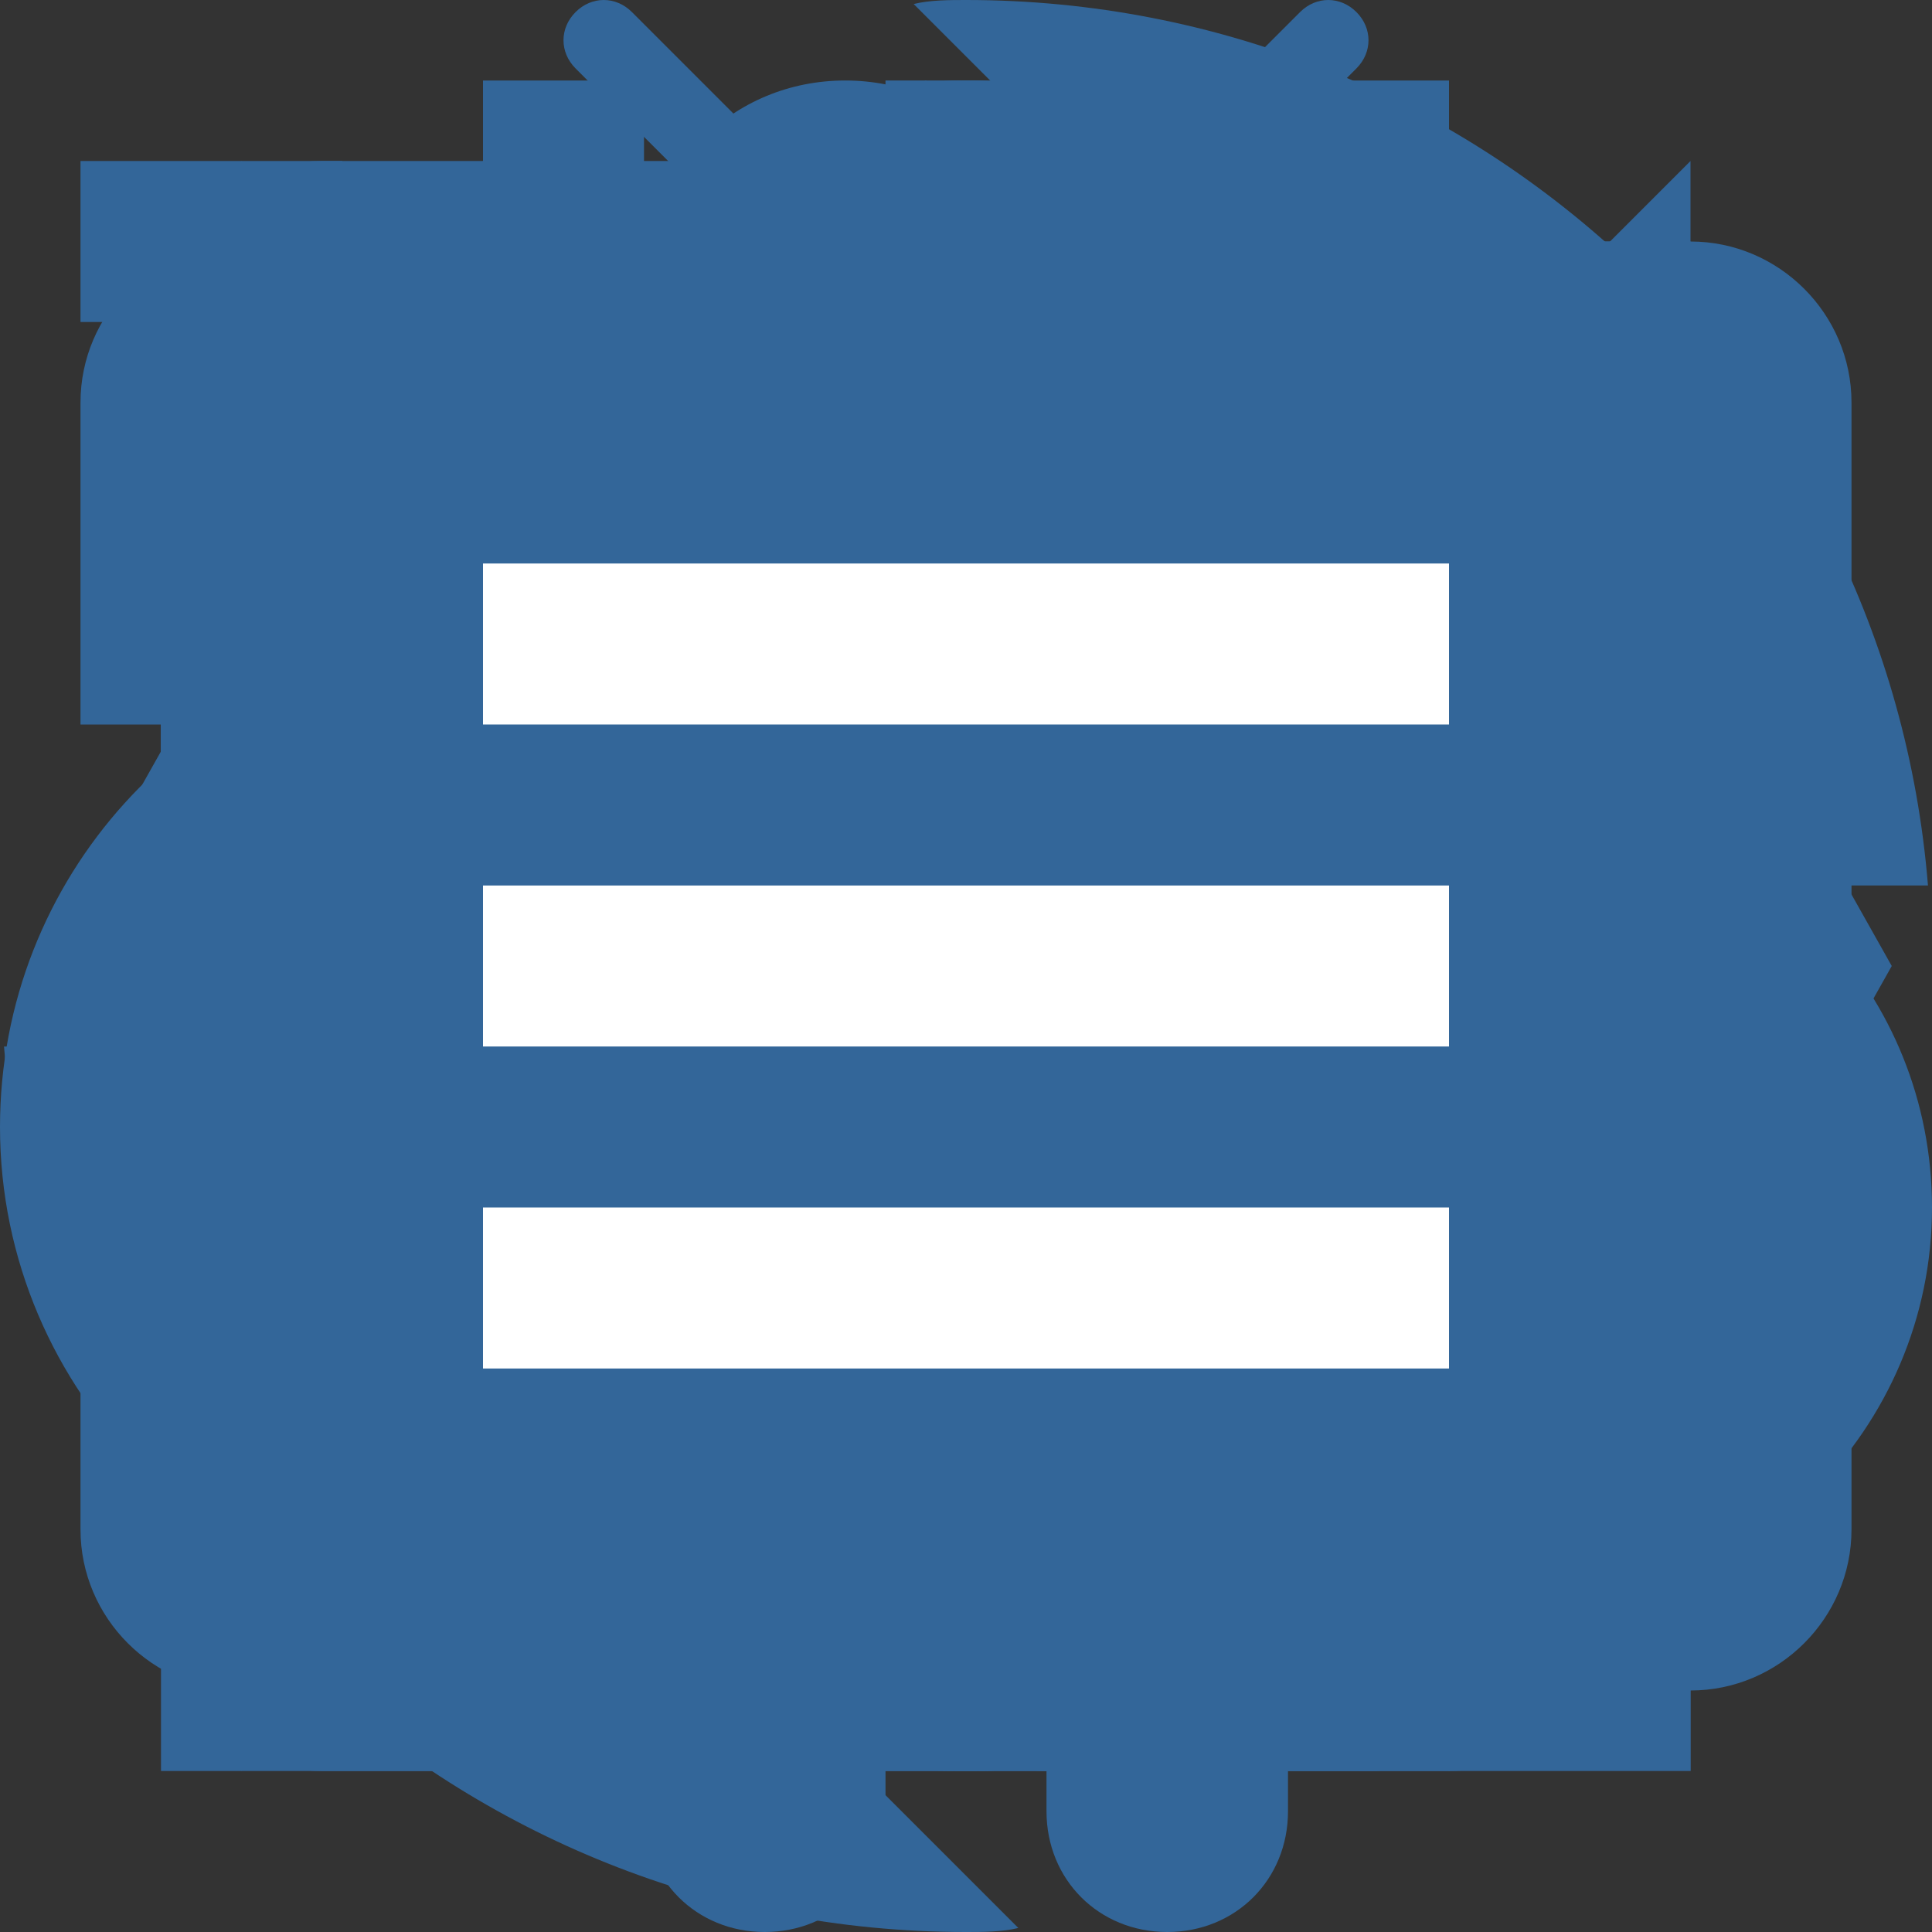 <?xml version="1.0" standalone="no"?>
<!-- The icon set is based on Material Design icons by Google (https://github.com/google/material-design-icons) -->
<!DOCTYPE svg PUBLIC "-//W3C//DTD SVG 1.1//EN" "http://www.w3.org/Graphics/SVG/1.1/DTD/svg11.dtd">
<svg viewBox="0 0 48 48" style="background-color:#ffffff00" version="1.1"
  xmlns="http://www.w3.org/2000/svg" xmlns:xlink="http://www.w3.org/1999/xlink" xml:space="preserve"
>
  <rect x="0" y="0" width="48" height="48" fill="#333333" stroke="none"/>
  <g id="3d_rotation">
    <path d="M 15 43 C 8.5 39.9 3.8 33.5 3.1 26 L 0.1 26 C 1.1 38.3 11.4 48 24 48 C 24.4 48 24.9 48 25.3 47.9 L 17.7 40.3 L 15 43 L 15 43 Z" fill="#336699"/>
    <path d="M 32 26 C 32 27.1 31.1 28 30 28 L 28 28 L 28 20 L 30 20 C 31.1 20 32 20.9 32 22 L 32 26 M 30 16 L 24 16 L 24 32 L 30 32 C 33.3 32 36 29.3 36 26 L 36 22 C 36 18.7 33.3 16 30 16 L 30 16 Z" fill="#336699"/>
    <path d="M 22 28 L 22 26 C 22 24.9 21.1 24 20 24 C 21.1 24 22 23.1 22 22 L 22 20 C 22 17.8 20.2 16 18 16 L 12 16 L 12 20 L 18 20 L 18 22 L 14 22 L 14 26 L 18 26 L 18 27.9 L 18 28 L 18 28 L 18 28 L 18 28 L 12 28 L 12 32 L 18 32 C 20.2 32 22 30.2 22 28 L 22 28 Z" fill="#336699"/>
    <path d="M 24 0 C 23.6 0 23.1 0 22.7 0.1 L 30.3 7.7 L 33 5 C 39.5 8.1 44.2 14.4 44.9 22 L 47.9 22 C 46.9 9.7 36.6 0 24 0 L 24 0 Z" fill="#336699"/>
  </g>
  <g id="accessibility">
    <path d="M 42 18 L 30 18 L 30 44 L 26 44 L 26 32 L 22 32 L 22 44 L 18 44 L 18 18 L 6 18 L 6 14 L 42 14 L 42 18 Z" fill="#336699"/>
    <path d="M 24 4 C 26.2 4 28 5.8 28 8 C 28 10.2 26.2 12 24 12 C 21.8 12 20 10.2 20 8 C 20 5.8 21.8 4 24 4 Z" fill="#336699"/>
  </g>
  <g id="account_balance">
    <path d="M 4 44 L 42 44 L 42 38 L 4 38 L 4 44 L 4 44 Z" fill="#336699"/>
    <path d="M 32 20 L 32 34 L 38 34 L 38 20 L 32 20 L 32 20 Z" fill="#336699"/>
    <path d="M 20 20 L 20 34 L 26 34 L 26 20 L 20 20 L 20 20 Z" fill="#336699"/>
    <path d="M 8 20 L 8 34 L 14 34 L 14 20 L 8 20 L 8 20 Z" fill="#336699"/>
    <path d="M 23 2 L 4 12 L 4 16 L 42 16 L 42 12 L 23 2 L 23 2 Z" fill="#336699"/>
  </g>
  <g id="account_box">
    <path d="M 6 10 L 6 38 C 6 40.2 7.8 42 10 42 L 38 42 C 40.2 42 42 40.2 42 38 L 42 10 C 42 7.8 40.2 6 38 6 L 10 6 C 7.8 6 6 7.8 6 10 L 6 10 Z" fill="#336699"/>
    <path d="M 30 18 C 30 21.3 27.3 24 24 24 C 20.7 24 18 21.3 18 18 C 18 14.7 20.7 12 24 12 C 27.3 12 30 14.7 30 18 L 30 18 Z" fill="#FFF"/>
    <path d="M 12 34 C 12 30 20 27.8 24 27.8 C 28 27.8 36 30 36 34 L 36 36 L 12 36 L 12 34 L 12 34 Z" fill="#FFF"/>
  </g>
  <g id="account_circle">
    <path d="M 24 4 C 13 4 4 13 4 24 C 4 35 13 44 24 44 C 35 44 44 35 44 24 C 44 13 35 4 24 4 L 24 4 Z" fill="#336699"/>
    <path d="M 24 10 C 27.3 10 30 12.7 30 16 C 30 19.3 27.3 22 24 22 C 20.7 22 18 19.3 18 16 C 18 12.7 20.7 10 24 10 L 24 10 Z" fill="#FFF"/>
    <path d="M 24 38.4 C 19 38.4 14.6 35.8 12 32 C 12.1 28 20 25.8 24 25.8 C 28 25.8 35.9 28 36 32 C 33.4 35.8 29 38.4 24 38.4 L 24 38.4 Z" fill="#FFF"/>
  </g>
  <g id="add_shopping_cart">
    <path d="M 14.3 29.5 C 14.3 29.4 14.3 29.3 14.4 29.3 L 16.2 26 L 31.1 26 C 32.6 26 33.9 25.2 34.6 23.9 L 42.3 9.9 L 38.8 8 L 38.8 8 L 36.6 12 L 31.1 22 L 17.1 22 L 16.8 21.5 L 12.3 12 L 10.4 8 L 8.5 4 L 2 4 L 2 8 L 6 8 L 13.2 23.2 L 10.5 28.1 C 10.2 28.6 10 29.3 10 30 C 10 32.2 11.8 34 14 34 L 38 34 L 38 30 L 14.8 30 C 14.6 30 14.3 29.8 14.3 29.5 L 14.3 29.5 Z" fill="#336699"/>
    <path d="M 22 18 L 26 18 L 26 12 L 32 12 L 32 8 L 26 8 L 26 2 L 22 2 L 22 8 L 16 8 L 16 12 L 22 12 L 22 18 L 22 18 Z" fill="#336699"/>
    <path d="M 34 36 C 31.8 36 30 37.8 30 40 C 30 42.2 31.8 44 34 44 C 36.2 44 38 42.2 38 40 C 38 37.8 36.2 36 34 36 L 34 36 Z" fill="#336699"/>
    <path d="M 14 36 C 11.8 36 10 37.8 10 40 C 10 42.2 11.8 44 14 44 C 16.2 44 18 42.2 18 40 C 18 37.8 16.2 36 14 36 L 14 36 Z" fill="#336699"/>
  </g>
  <g id="android">
    <path d="M 12 36 C 12 37.1 12.9 38 14 38 L 16 38 L 16 45 C 16 46.7 17.3 48 19 48 C 20.7 48 22 46.7 22 45 L 22 38 L 26 38 L 26 45 C 26 46.7 27.3 48 29 48 C 30.7 48 32 46.7 32 45 L 32 38 L 34 38 C 35.1 38 36 37.1 36 36 L 36 16 L 12 16 L 12 36 L 12 36 Z" fill="#336699"/>
    <path d="M 31.1 4.3 L 33.7 1.7 C 34.1 1.3 34.1 0.7 33.7 0.3 C 33.3 -0.1 32.7 -0.1 32.3 0.3 L 29.3 3.3 C 27.7 2.5 25.9 2 24 2 C 22.1 2 20.3 2.5 18.7 3.3 L 15.7 0.3 C 15.3 -0.1 14.7 -0.1 14.3 0.3 C 13.9 0.7 13.9 1.3 14.3 1.7 L 16.9 4.3 C 13.9 6.5 12 10 12 14 L 36 14 C 36 10 34.1 6.5 31.1 4.3 L 31.1 4.3 ZM 30 10 L 28 10 L 28 8 L 30 8 L 30 10 L 30 10 ZM 20 10 L 18 10 L 18 8 L 20 8 L 20 10 L 20 10 Z" fill="#336699"/>
    <path d="M 41 16 C 39.3 16 38 17.3 38 19 L 38 33 C 38 34.7 39.3 36 41 36 C 42.7 36 44 34.7 44 33 L 44 19 C 44 17.3 42.7 16 41 16 L 41 16 Z" fill="#336699"/>
    <path d="M 7 16 C 5.3 16 4 17.3 4 19 L 4 33 C 4 34.7 5.3 36 7 36 C 8.7 36 10 34.7 10 33 L 10 19 C 10 17.3 8.7 16 7 16 L 7 16 Z" fill="#336699"/>
  </g>
  <g id="backup">
    <path d="M38.7,20.1C37.3,13.2,31.3,8,24,8c-5.8,0-10.8,3.3-13.3,8.1C4.7,16.7,0,21.8,0,28c0,6.6,5.4,12,12,12h26c5.5,0,10-4.5,10-10C48,24.7,43.9,20.4,38.7,20.1z" fill="#336699"/>
    <path d="M28,26v8h-8v-8h-6l10-10l10,10H28z" fill="#FFF"/>
  </g>
  <g id="bookmark">
    <path d="M34,6H14c-2.2,0-4,1.8-4,4l0,32l14-6l14,6V10C38,7.8,36.2,6,34,6z" fill="#336699"/>
  </g>
  <g id="bug_report">
    <path d="M40,16h-5.6c-0.9-1.6-2.1-2.9-3.6-3.9L34,8.8L31.2,6l-4.3,4.3C25.9,10.1,25,10,24,10s-1.9,0.1-2.8,0.3L16.8,6L14,8.8
      l3.2,3.3c-1.5,1-2.7,2.4-3.6,3.9H8v4h4.2c-0.1,0.7-0.2,1.3-0.2,2v2H8v4h4v2c0,0.7,0.1,1.3,0.2,2H8v4h5.6c2.1,3.6,5.9,6,10.4,6
      s8.3-2.4,10.4-6H40v-4h-4.2c0.1-0.7,0.2-1.3,0.2-2v-2h4v-4h-4v-2c0-0.7-0.1-1.3-0.2-2H40V16z" fill="#336699"/>
    <path d="M28,32h-8v-4h8V32z" fill="#FFF"/>
    <path d="M28,24h-8v-4h8V24z" fill="#FFF"/>
  </g>
  <g id="credit_card">
    <path d="M40,8H8c-2.2,0-4,1.8-4,4v24c0,2.2,1.8,4,4,4h32c2.2,0,4-1.8,4-4V12C44,9.8,42.2,8,40,8z" fill="#336699"/>
    <path d="M40,36H8V24h32V36z" fill="#FFF"/>
    <path d="M40,16H8v-4h32V16z" fill="#FFF"/>
  </g>
  <g id="delete">
    <path d="M12,38c0,2.2,1.8,4,4,4h16c2.2,0,4-1.8,4-4V14H12V38z" fill="#336699"/>
    <path d="M38,8h-7l-2-2H19l-2,2h-7v4h28V8z" fill="#336699"/>
  </g>
  <g id="done">
    <polygon points="18,32.3 9.7,24 6.8,26.8 18,38 42,14 39.2,11.2" fill="#336699"/>
  </g>
  <g id="drawer">
    <path d="M24,16c2.2,0,4-1.8,4-4s-1.8-4-4-4c-2.2,0-4,1.8-4,4S21.8,16,24,16z" fill="#336699"/>
    <path d="M24,20c-2.2,0-4,1.8-4,4s1.8,4,4,4c2.2,0,4-1.8,4-4S26.2,20,24,20z" fill="#336699"/>
    <path d="M24,32c-2.2,0-4,1.8-4,4s1.8,4,4,4c2.2,0,4-1.8,4-4S26.2,32,24,32z" fill="#336699"/>
  </g>
  <g id="event">
    <path d="M32,2v4H16V2h-4v4h-2c-2.2,0-4,1.8-4,4l0,28c0,2.2,1.8,4,4,4h28c2.2,0,4-1.8,4-4V10c0-2.2-1.8-4-4-4
        h-2V2H32z" fill="#336699"/>
    <path d="M38,38H10V16h28V38z" fill="#FFF"/>
    <path d="M34,24H24v10h10V24z" fill="#336699"/>
  </g>
  <g id="exit_to_app">
    <path d="M20.2,31.2L23,34l10-10L23,14l-2.8,2.8l5.2,5.2H6v4h19.3L20.2,31.2z" fill="#336699"/>
    <path d="M38,6H10c-2.2,0-4,1.8-4,4v8h4v-8h28v28H10v-8H6v8c0,2.2,1.8,4,4,4h28c2.2,0,4-1.8,4-4V10C42,7.8,40.2,6,38,6z" fill="#336699"/>
  </g>
  <g id="explore">
    <path d="M24,4C13,4,4,13,4,24c0,11,9,20,20,20c11,0,20-9,20-20C44,13,35,4,24,4z" fill="#336699"/>
    <path d="M28.4,28.4L12,36l7.6-16.4L36,12L28.4,28.4z" fill="#FFF"/>
    <path d="M24,21.8c-1.2,0-2.2,1-2.2,2.2s1,2.2,2.2,2.2c1.2,0,2.2-1,2.2-2.2S25.2,21.8,24,21.8z" fill="#336699"/>
  </g>
  <g id="extension">
    <path d="M41,22h-3v-8c0-2.2-1.8-4-4-4h-8V7c0-2.8-2.2-5-5-5c-2.8,0-5,2.2-5,5v3H8c-2.2,0-4,1.8-4,4l0,7.6h3c3,0,5.4,2.4,5.4,5.4
      S10,32.4,7,32.4H4L4,40c0,2.2,1.8,4,4,4h7.6v-3c0-3,2.4-5.4,5.4-5.4c3,0,5.4,2.4,5.4,5.4v3H34c2.2,0,4-1.8,4-4v-8h3
      c2.8,0,5-2.2,5-5S43.8,22,41,22z" fill="#336699"/>
  </g>
  <g id="favorite">
    <path d="M24,42.7l-2.9-2.6C10.8,30.7,4,24.6,4,17C4,10.8,8.8,6,15,6c3.5,0,6.8,1.6,9,4.2C26.2,7.6,29.5,6,33,6
        c6.2,0,11,4.8,11,11c0,7.6-6.8,13.7-17.1,23.1L24,42.7z" fill="#336699"/>
  </g>
  <g id="help">
    <path d="M24,4C13,4,4,13,4,24s9,20,20,20c11,0,20-9,20-20S35,4,24,4z" fill="#336699"/>
    <path d="M26,38h-4v-4h4V38z" fill="#FFF"/>
    <path d="M30.1,22.5l-1.8,1.8C26.9,25.8,26,27,26,30h-4v-1c0-2.2,0.9-4.2,2.3-5.7l2.5-2.5c0.7-0.7,1.2-1.7,1.2-2.8c0-2.2-1.8-4-4-4s-4,1.8-4,4h-4c0-4.4,3.6-8,8-8c4.4,0,8,3.6,8,8C32,19.8,31.3,21.4,30.1,22.5z" fill="#FFF"/>
  </g>
  <g id="history">
    <path d="M25,4c-7.1,0-13.2,3.8-16.4,9.5L4,9v13h13l-5.5-5.5C13.9,11.5,19,8,25,8c8.3,0,15,6.7,15,15
      c0,8.3-6.7,15-15,15c-6.5,0-12.1-4.2-14.1-10H6.7c2.2,8.1,9.5,14,18.3,14c10.5,0,19-8.5,19-19S35.5,4,25,4z" fill="#336699"/>
    <path d="M22,14v10.2l9.4,5.6
      l1.5-2.6l-8-4.7V14H22z" fill="#336699"/>
  </g>
  <g id="home">
    <polygon points="20,40 20,28 28,28 28,40 38,40 38,24 44,24 24,6 4,24 10,24 10,40" fill="#336699"/>
  </g>
  <g id="https">
    <path d="M36,16h-2v-4c0-5.5-4.5-10-10-10c-5.5,0-10,4.5-10,10v4h-2c-2.2,0-4,1.8-4,4v20c0,2.2,1.8,4,4,4h24c2.2,0,4-1.8,4-4V20
          C40,17.8,38.2,16,36,16z" fill="#336699"/>
    <path d="M24,34c-2.2,0-4-1.8-4-4s1.8-4,4-4c2.2,0,4,1.8,4,4S26.2,34,24,34z" fill="#FFF"/>
    <path d="M30.2,16H17.8v-4c0-3.4,2.8-6.2,6.2-6.2c3.4,0,6.2,2.8,6.2,6.2V16z" fill="#FFF"/>
  </g>
  <g id="info">
    <path d="M24,4C13,4,4,13,4,24s9,20,20,20c11,0,20-9,20-20S35,4,24,4z" fill="#336699"/>
    <path d="M26,34h-4V22h4V34z" fill="#FFF"/>
    <path d="M26,18h-4v-4h4V18z" fill="#FFF"/>
  </g>
  <g id="input">
    <path d="M42,6H6c-2.2,0-4,1.8-4,4v8h4v-8h36V38H6v-8H2v8c0,2.2,1.8,4,4,4h36c2.2,0,4-1.8,4-4V10C46,7.8,44.2,6,42,6z" fill="#336699"/>
    <path d="M22,32l8-8
      l-8-8v6H2v4h20V32z" fill="#336699"/>
  </g>
  <g id="invert_colors">
    <path d="M35.3,15.9L24,4.5l0,0v0L12.7,15.9c-6.2,6.2-6.2,16.4,0,22.6c3.1,3.1,7.2,4.7,11.3,4.7s8.2-1.6,11.3-4.7
      C41.6,32.2,41.6,22.1,35.3,15.9z" fill="#336699"/>
    <path d="M24,39.2L24,39.2c-3.2,0-6.2-1.2-8.5-3.5c-2.3-2.3-3.5-5.3-3.5-8.5s1.2-6.2,3.5-8.5l8.5-8.5
      L24,39.2z" fill="#FFF"/>
  </g>
  <g id="label">
    <path d="M35.3,11.7c-0.7-1-1.9-1.7-3.3-1.7l-22,0c-2.2,0-4,1.8-4,4v20c0,2.2,1.8,4,4,4l22,0c1.3,0,2.5-0.7,3.3-1.7L44,24
      L35.3,11.7z" fill="#336699"/>
  </g>
  <g id="language">
    <path d="M24,4C12.9,4,4,13,4,24s8.9,20,20,20c11.1,0,20-9,20-20S35,4,24,4z" fill="#336699"/>
    <path d="M37.8,16h-5.9c-0.6-2.5-1.6-4.9-2.8-7.1C32.9,10.1,35.9,12.7,37.8,16z" fill="#FFF"/>
    <path d="M24,8.1c1.7,2.4,3,5.1,3.8,7.9h-7.6C21,13.1,22.3,10.5,24,8.1z" fill="#FFF"/>
    <path d="M8.5,28C8.2,26.7,8,25.4,8,24s0.2-2.7,0.5-4h6.8c-0.2,1.3-0.3,2.6-0.3,4s0.1,2.7,0.3,4H8.5z" fill="#FFF"/>
    <path d="M10.2,32h5.9c0.6,2.5,1.6,4.9,2.8,7.1C15.1,37.9,12.1,35.3,10.2,32z" fill="#FFF"/>
    <path d="M16.1,16h-5.9c1.9-3.3,5-5.9,8.7-7.1C17.6,11.1,16.7,13.5,16.1,16z" fill="#FFF"/>
    <path d="M24,39.9c-1.7-2.4-3-5.1-3.8-7.9h7.6C27,34.9,25.7,37.5,24,39.9z" fill="#FFF"/>
    <path d="M28.7,28h-9.4c-0.2-1.3-0.3-2.6-0.3-4s0.1-2.7,0.3-4h9.4c0.2,1.3,0.3,2.6,0.3,4S28.9,26.7,28.7,28z" fill="#FFF"/>
    <path d="M29.2,39.1c1.2-2.2,2.1-4.6,2.8-7.1h5.9C35.9,35.3,32.9,37.9,29.2,39.1z" fill="#FFF"/>
    <path d="M32.7,28c0.2-1.3,0.3-2.6,0.3-4s-0.1-2.7-0.3-4h6.8c0.3,1.3,0.5,2.6,0.5,4s-0.2,2.7-0.5,4H32.7z" fill="#FFF"/>
  </g>
  <g id="launch">
    <path d="M38,38H10V10h14V6H10c-2.2,0-4,1.8-4,4v28c0,2.2,1.8,4,4,4h28c2.2,0,4-1.8,4-4V24h-4V38z" fill="#336699"/>
    <path d="M28,6v4h7.2L15.5,29.7l2.8,2.8L38,12.8V20h4V6H28z" fill="#336699"/>
  </g>
  <g id="loyalty">
    <path d="M42.8,23.2l-18-18C24.1,4.4,23.1,4,22,4H8C5.8,4,4,5.8,4,8v14c0,1.1,0.4,2.1,1.2,2.8l18,18c0.7,0.7,1.7,1.2,2.8,1.2
      c1.1,0,2.1-0.4,2.8-1.2l14-14c0.7-0.7,1.2-1.7,1.2-2.8C44,24.9,43.5,23.9,42.8,23.2z" fill="#336699"/>
    <path d="M11,14c-1.7,0-3-1.3-3-3s1.3-3,3-3s3,1.3,3,3S12.7,14,11,14z" fill="#FFF"/>
    <path d="M34.5,30.5L26,39.1l-8.5-8.5l0,0C16.6,29.6,16,28.4,16,27c0-2.8,2.2-5,5-5c1.4,0,2.6,0.6,3.5,1.5l1.5,1.5l1.5-1.5c0.9-0.9,2.2-1.5,3.5-1.5c2.8,0,5,2.2,5,5C36,28.4,35.4,29.6,34.5,30.5L34.5,30.5z" fill="#FFF"/>
  </g>
  <g id="polymer">
    <polygon points="38,8 30,8 14.2,33.3 9,24 18,8 10,8 1,24 10,40 18,40 33.8,14.7 39,24 30,40 38,40 47,24" fill="#336699"/>
  </g>
  <g id="print">
    <path d="M38,16H10c-3.3,0-6,2.7-6,6v12h8v8h24v-8h8V22C44,18.7,41.3,16,38,16z" fill="#336699"/>
    <path d="M32,38H16V28h16V38z" fill="#FFF"/>
    <path d="M38,24c-1.1,0-2-0.9-2-2s0.9-2,2-2c1.1,0,2,0.9,2,2S39.1,24,38,24z" fill="#FFF"/>
    <path d="M36,6H12v8h24V6z" fill="#336699"/>
  </g>
  <g id="receipt">
    <path d="M6,44l3-3l3,3l3-3l3,3l3-3l3,3l3-3l3,3l3-3l3,3l3-3l3,3V4l-3,3l-3-3l-3,3l-3-3l-3,3l-3-3l-3,3l-3-3l-3,3l-3-3L9,7L6,4V44z" fill="#336699"/>
    <path d="M36,34H12v-4h24V34z" fill="#FFF"/>
    <path d="M36,26H12v-4h24V26z" fill="#FFF"/>
    <path d="M36,18H12v-4h24V18z" fill="#FFF"/>
  </g>
</svg>